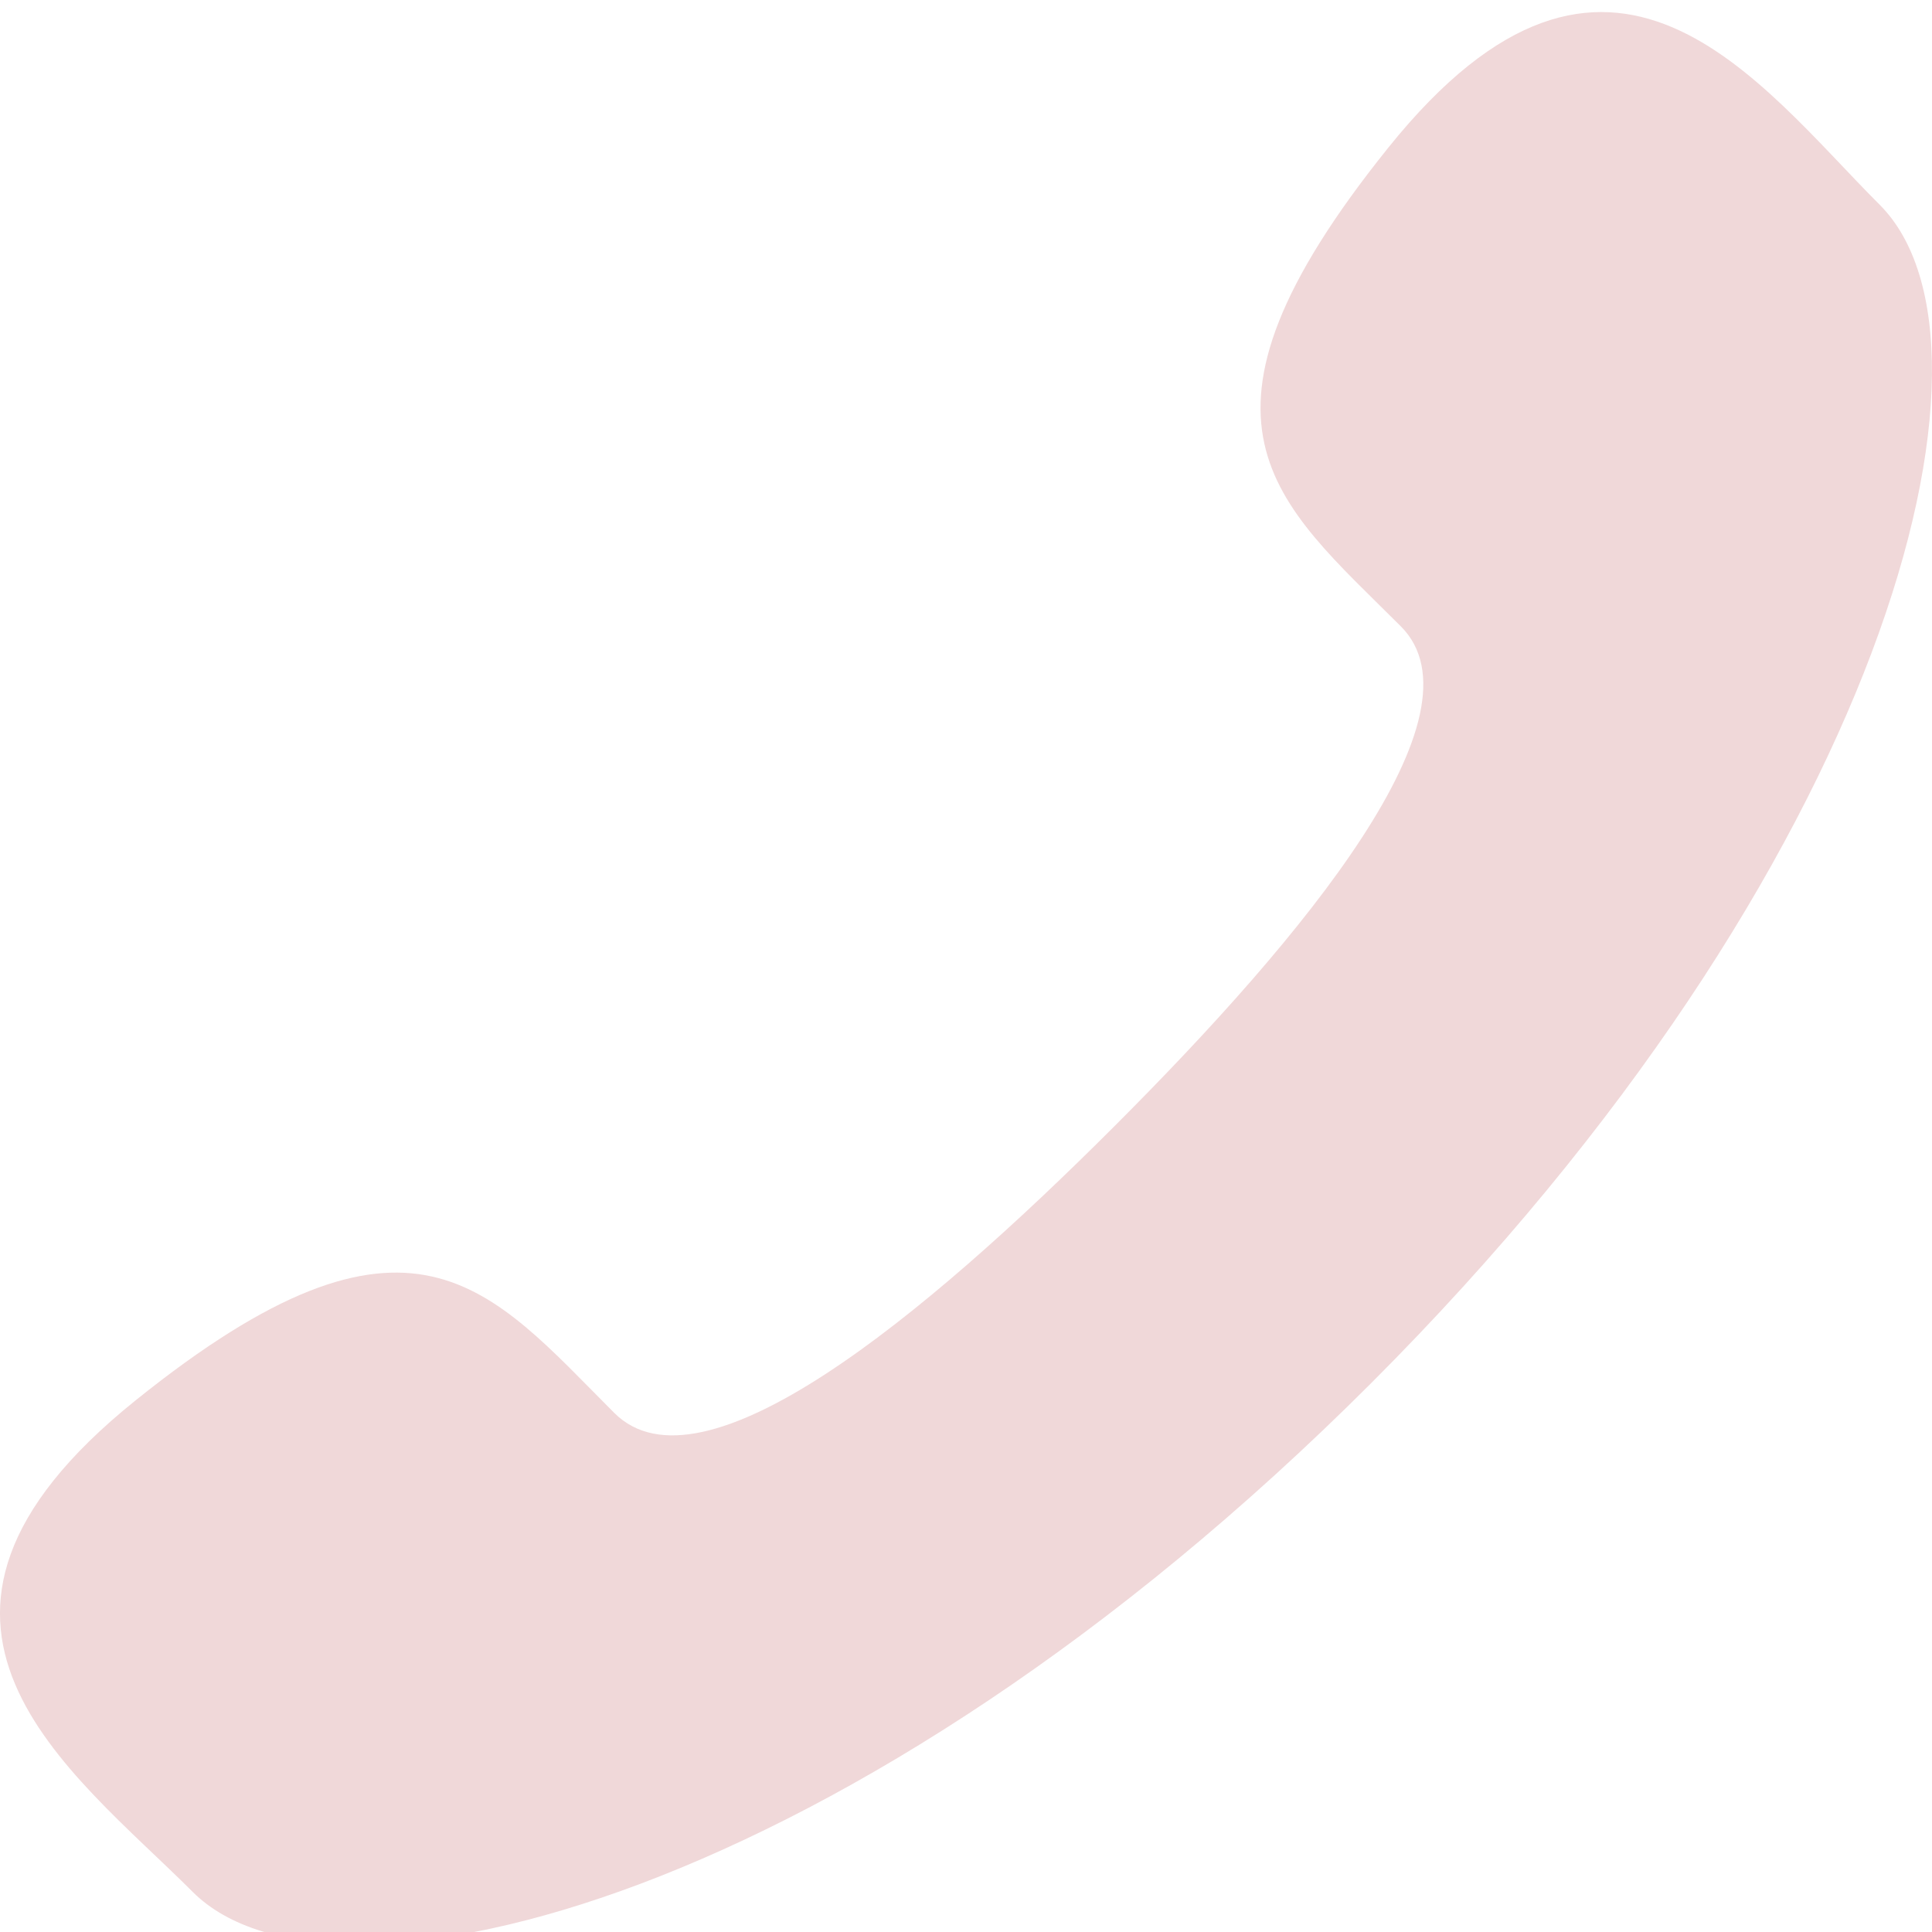 <svg xmlns="http://www.w3.org/2000/svg" viewBox="0 0 160 160" width="11" height="11"><defs><clipPath clipPathUnits="userSpaceOnUse" id="cp1"><path d="M0 0L160 0L160 160L0 160Z" /></clipPath></defs><style>tspan { white-space:pre }.shp0 { fill: #f0d8d9 } </style><g clip-path="url(#cp1)"><path class="shp0" d="M92.28 93.28C76.45 109.12 58.11 124.25 50.87 117.01C40.49 106.63 34.09 97.59 11.22 115.98C-11.66 134.37 5.91 146.62 15.96 156.68C27.56 168.28 70.81 157.29 113.55 114.55C156.28 71.81 167.28 28.57 155.67 16.96C145.62 6.91 133.36 -10.66 114.98 12.22C96.59 35.09 105.63 41.49 116.01 51.87C123.25 59.11 108.12 77.45 92.28 93.28Z" /></g></svg>